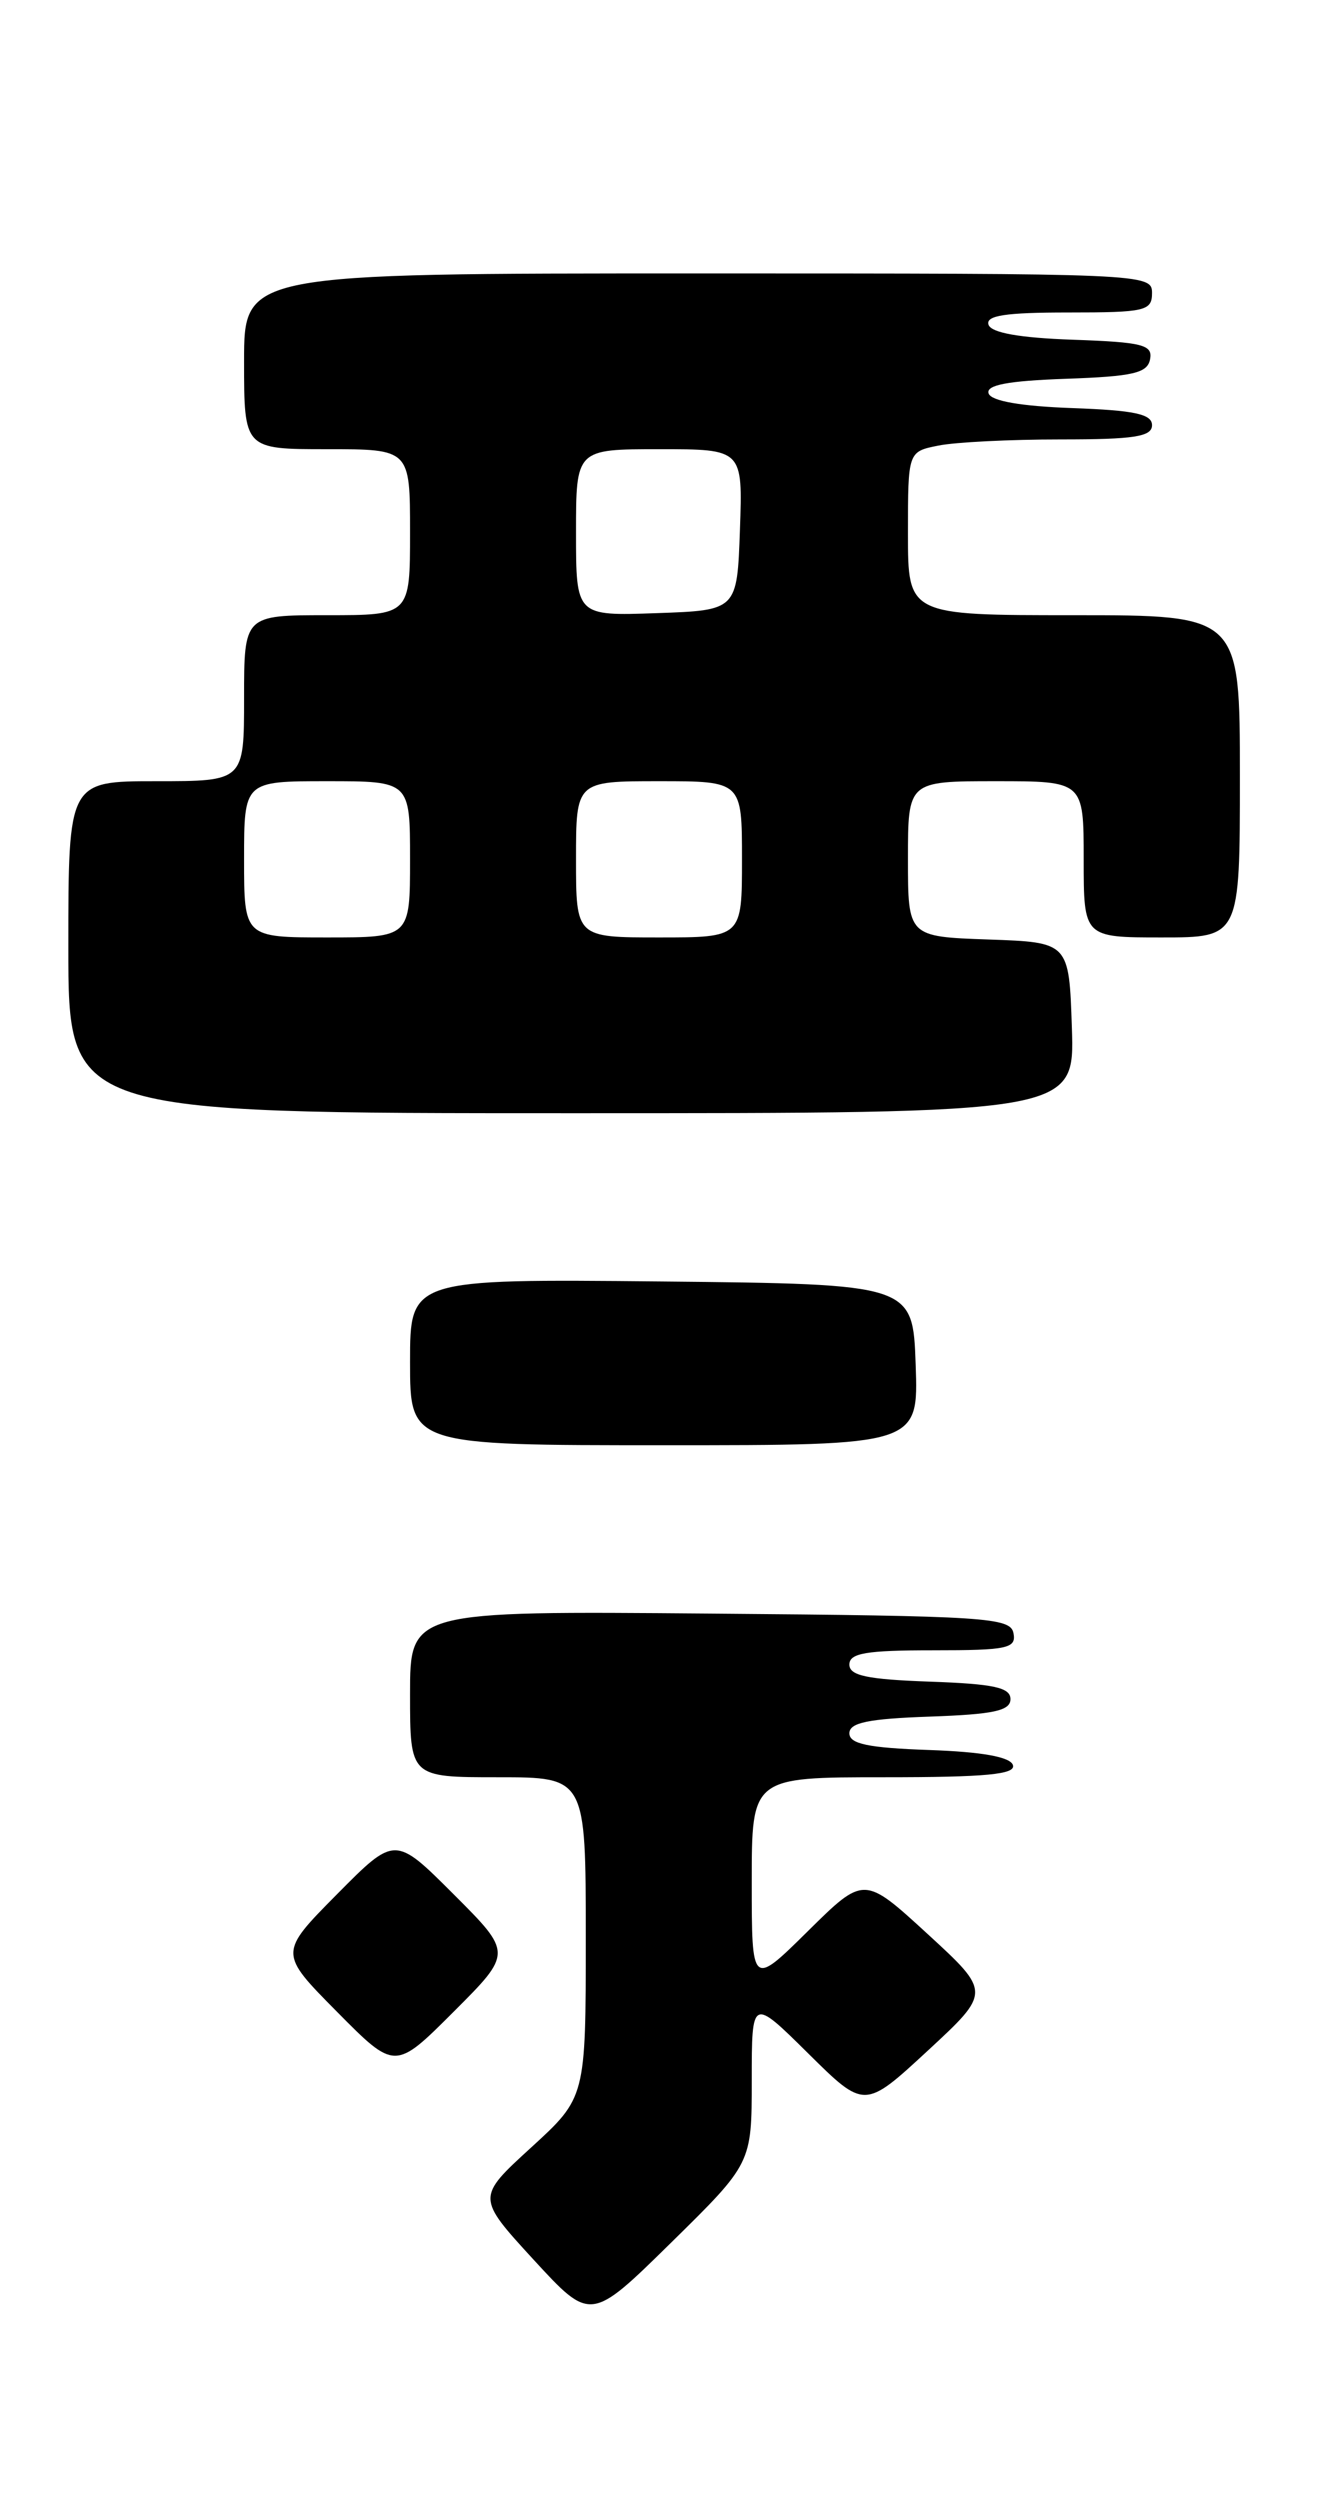 <?xml version="1.0" encoding="UTF-8" standalone="no"?>
<!DOCTYPE svg PUBLIC "-//W3C//DTD SVG 1.1//EN" "http://www.w3.org/Graphics/SVG/1.1/DTD/svg11.dtd" >
<svg xmlns="http://www.w3.org/2000/svg" xmlns:xlink="http://www.w3.org/1999/xlink" version="1.1" viewBox="0 0 135 256">
 <g >
 <path fill="currentColor"
d=" M 77.00 213.05 C 77.00 204.56 77.00 204.56 82.78 210.28 C 88.55 215.99 88.55 215.99 95.03 210.00 C 101.50 204.01 101.50 204.01 95.00 198.04 C 88.50 192.08 88.50 192.08 82.75 197.76 C 77.00 203.44 77.00 203.44 77.00 192.72 C 77.00 182.00 77.00 182.00 90.58 182.00 C 101.00 182.00 104.07 181.71 103.75 180.75 C 103.48 179.92 100.60 179.40 95.17 179.21 C 88.92 178.99 87.00 178.59 87.00 177.50 C 87.00 176.41 88.93 176.01 95.25 175.79 C 101.79 175.56 103.50 175.19 103.50 174.00 C 103.50 172.81 101.79 172.44 95.25 172.21 C 88.82 171.98 87.00 171.60 87.00 170.46 C 87.00 169.29 88.72 169.00 95.57 169.00 C 103.20 169.00 104.11 168.81 103.81 167.25 C 103.50 165.64 101.09 165.48 72.74 165.24 C 42.00 164.97 42.00 164.97 42.00 173.49 C 42.00 182.00 42.00 182.00 51.00 182.00 C 60.00 182.00 60.00 182.00 60.00 198.40 C 60.00 214.80 60.00 214.80 54.40 219.92 C 48.81 225.03 48.81 225.03 54.65 231.40 C 60.50 237.76 60.50 237.76 68.75 229.65 C 77.00 221.54 77.00 221.54 77.00 213.05 Z  M 46.47 193.99 C 40.46 187.98 40.46 187.98 34.51 193.99 C 28.56 200.00 28.56 200.00 34.51 206.01 C 40.46 212.02 40.46 212.02 46.47 206.01 C 52.48 200.00 52.48 200.00 46.47 193.99 Z  M 93.79 139.75 C 93.50 131.50 93.50 131.50 67.75 131.23 C 42.00 130.97 42.00 130.97 42.00 139.48 C 42.00 148.00 42.00 148.00 68.04 148.00 C 94.08 148.00 94.08 148.00 93.79 139.75 Z  M 109.79 105.25 C 109.50 96.50 109.50 96.50 101.25 96.21 C 93.00 95.92 93.00 95.92 93.00 87.96 C 93.00 80.00 93.00 80.00 102.00 80.00 C 111.00 80.00 111.00 80.00 111.00 88.00 C 111.00 96.00 111.00 96.00 119.00 96.00 C 127.00 96.00 127.00 96.00 127.00 79.50 C 127.00 63.00 127.00 63.00 110.00 63.00 C 93.00 63.00 93.00 63.00 93.00 54.63 C 93.00 46.25 93.00 46.25 96.12 45.63 C 97.84 45.28 103.47 45.00 108.63 45.00 C 116.18 45.00 118.00 44.72 118.00 43.54 C 118.00 42.40 116.19 42.02 109.83 41.79 C 104.56 41.60 101.52 41.07 101.26 40.29 C 100.97 39.43 103.22 39.00 109.17 38.79 C 116.07 38.55 117.53 38.21 117.80 36.79 C 118.09 35.31 117.04 35.04 109.90 34.79 C 104.42 34.60 101.52 34.08 101.25 33.25 C 100.94 32.31 103.00 32.00 109.42 32.00 C 117.33 32.00 118.00 31.84 118.00 30.00 C 118.00 28.03 117.33 28.00 71.50 28.00 C 25.00 28.00 25.00 28.00 25.00 37.00 C 25.00 46.00 25.00 46.00 33.50 46.00 C 42.00 46.00 42.00 46.00 42.00 54.50 C 42.00 63.00 42.00 63.00 33.50 63.00 C 25.00 63.00 25.00 63.00 25.00 71.50 C 25.00 80.00 25.00 80.00 16.00 80.00 C 7.00 80.00 7.00 80.00 7.00 97.00 C 7.00 114.00 7.00 114.00 58.54 114.00 C 110.08 114.00 110.08 114.00 109.79 105.25 Z  M 25.00 88.00 C 25.00 80.00 25.00 80.00 33.50 80.00 C 42.00 80.00 42.00 80.00 42.00 88.00 C 42.00 96.00 42.00 96.00 33.50 96.00 C 25.00 96.00 25.00 96.00 25.00 88.00 Z  M 59.00 88.00 C 59.00 80.00 59.00 80.00 67.50 80.00 C 76.00 80.00 76.00 80.00 76.00 88.00 C 76.00 96.00 76.00 96.00 67.50 96.00 C 59.00 96.00 59.00 96.00 59.00 88.00 Z  M 59.00 54.54 C 59.00 46.00 59.00 46.00 67.54 46.00 C 76.08 46.00 76.08 46.00 75.79 54.25 C 75.50 62.50 75.50 62.50 67.25 62.79 C 59.00 63.08 59.00 63.08 59.00 54.54 Z "/>
</g>
</svg>